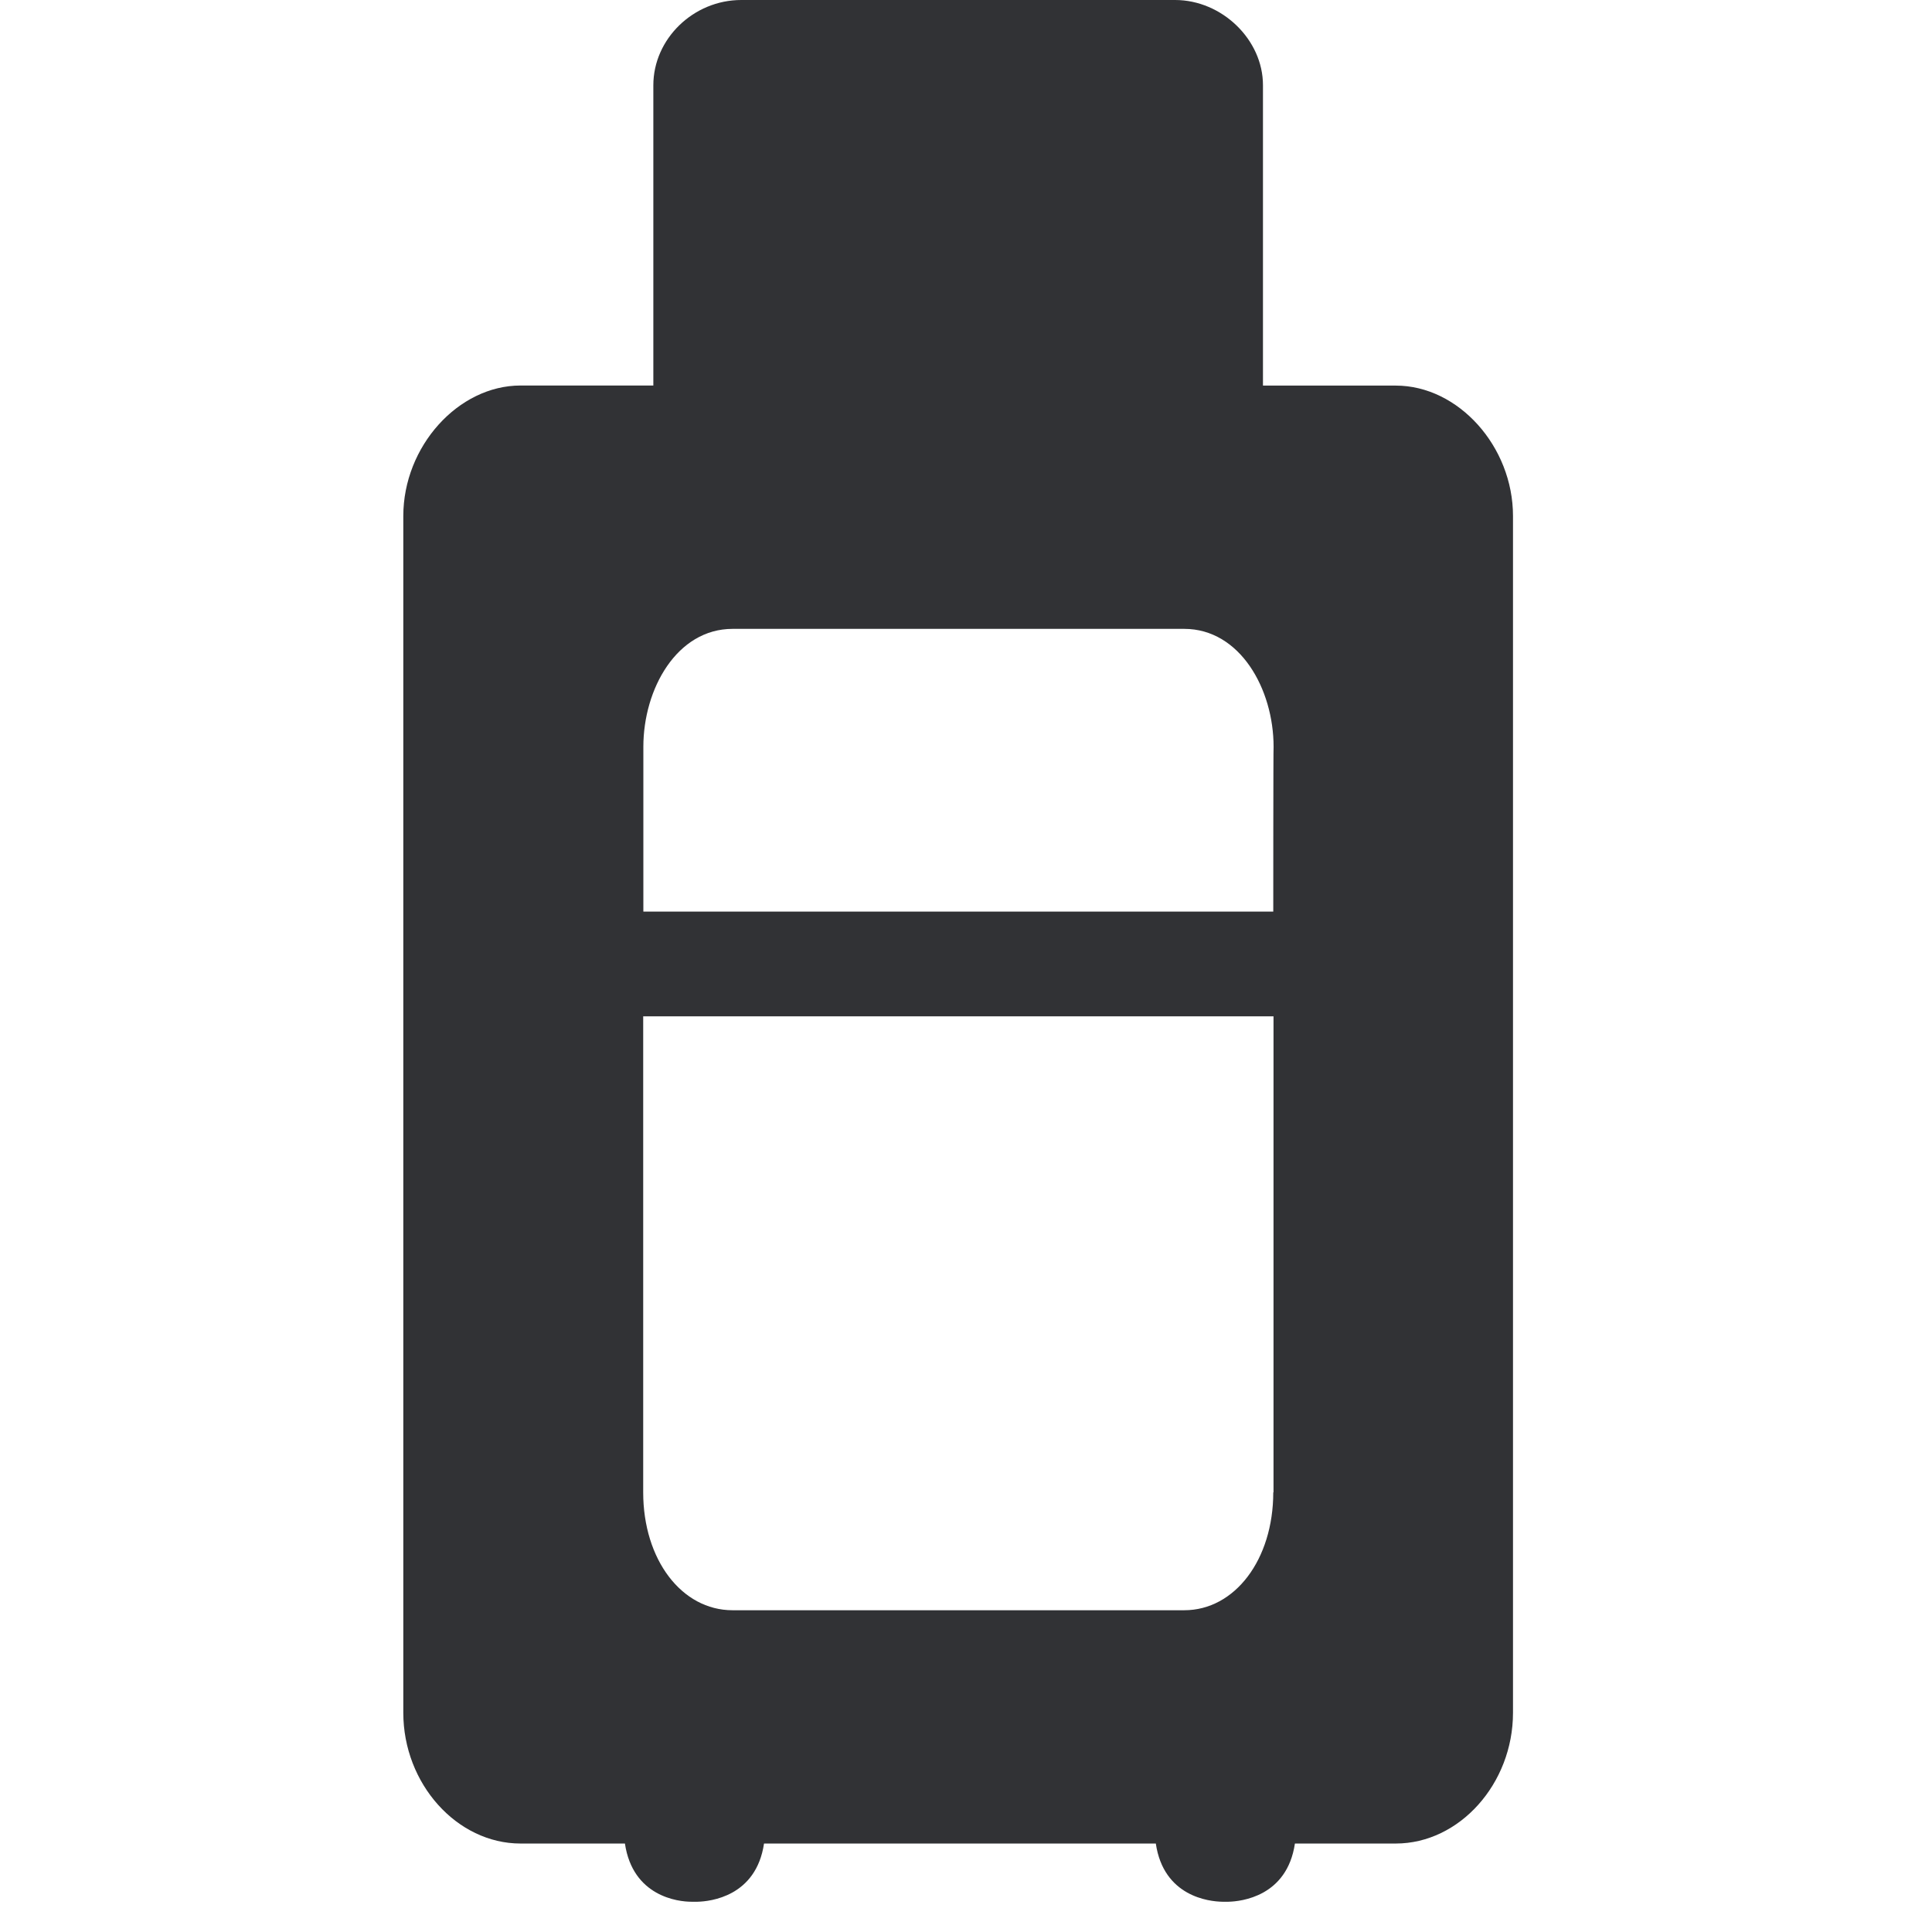 <svg width="24" height="24" viewBox="0 0 24 24" xmlns="http://www.w3.org/2000/svg"><path d="M15.817 11.324H7.992V9.277c0-.719.416-1.465 1.109-1.465h5.61c.692 0 1.11.746 1.11 1.465-.004 0-.004 2.047-.004 2.047zm0 7.214c0 .837-.478 1.465-1.106 1.465H9.1c-.632 0-1.11-.628-1.11-1.465v-5.913h7.83v5.913h-.004zM9.595 4.78h4.618V1.462H9.595V4.78zm7.744.01h-1.65V1.059C15.69.494 15.18 0 14.597 0H9.208c-.595 0-1.092.484-1.092 1.059v3.73h-1.65c-.774 0-1.456.757-1.456 1.621v14.867c0 .881.666 1.624 1.456 1.624h1.297c.098.659.662.723.824.723h.08c.155-.004.726-.064.824-.723h4.867c.097.659.662.72.824.723h.08c.155-.004.726-.064.824-.723h1.253c.79 0 1.456-.743 1.456-1.624V6.41c0-.864-.679-1.62-1.456-1.62z" fill="#313235" fill-rule="nonzero"/></svg>